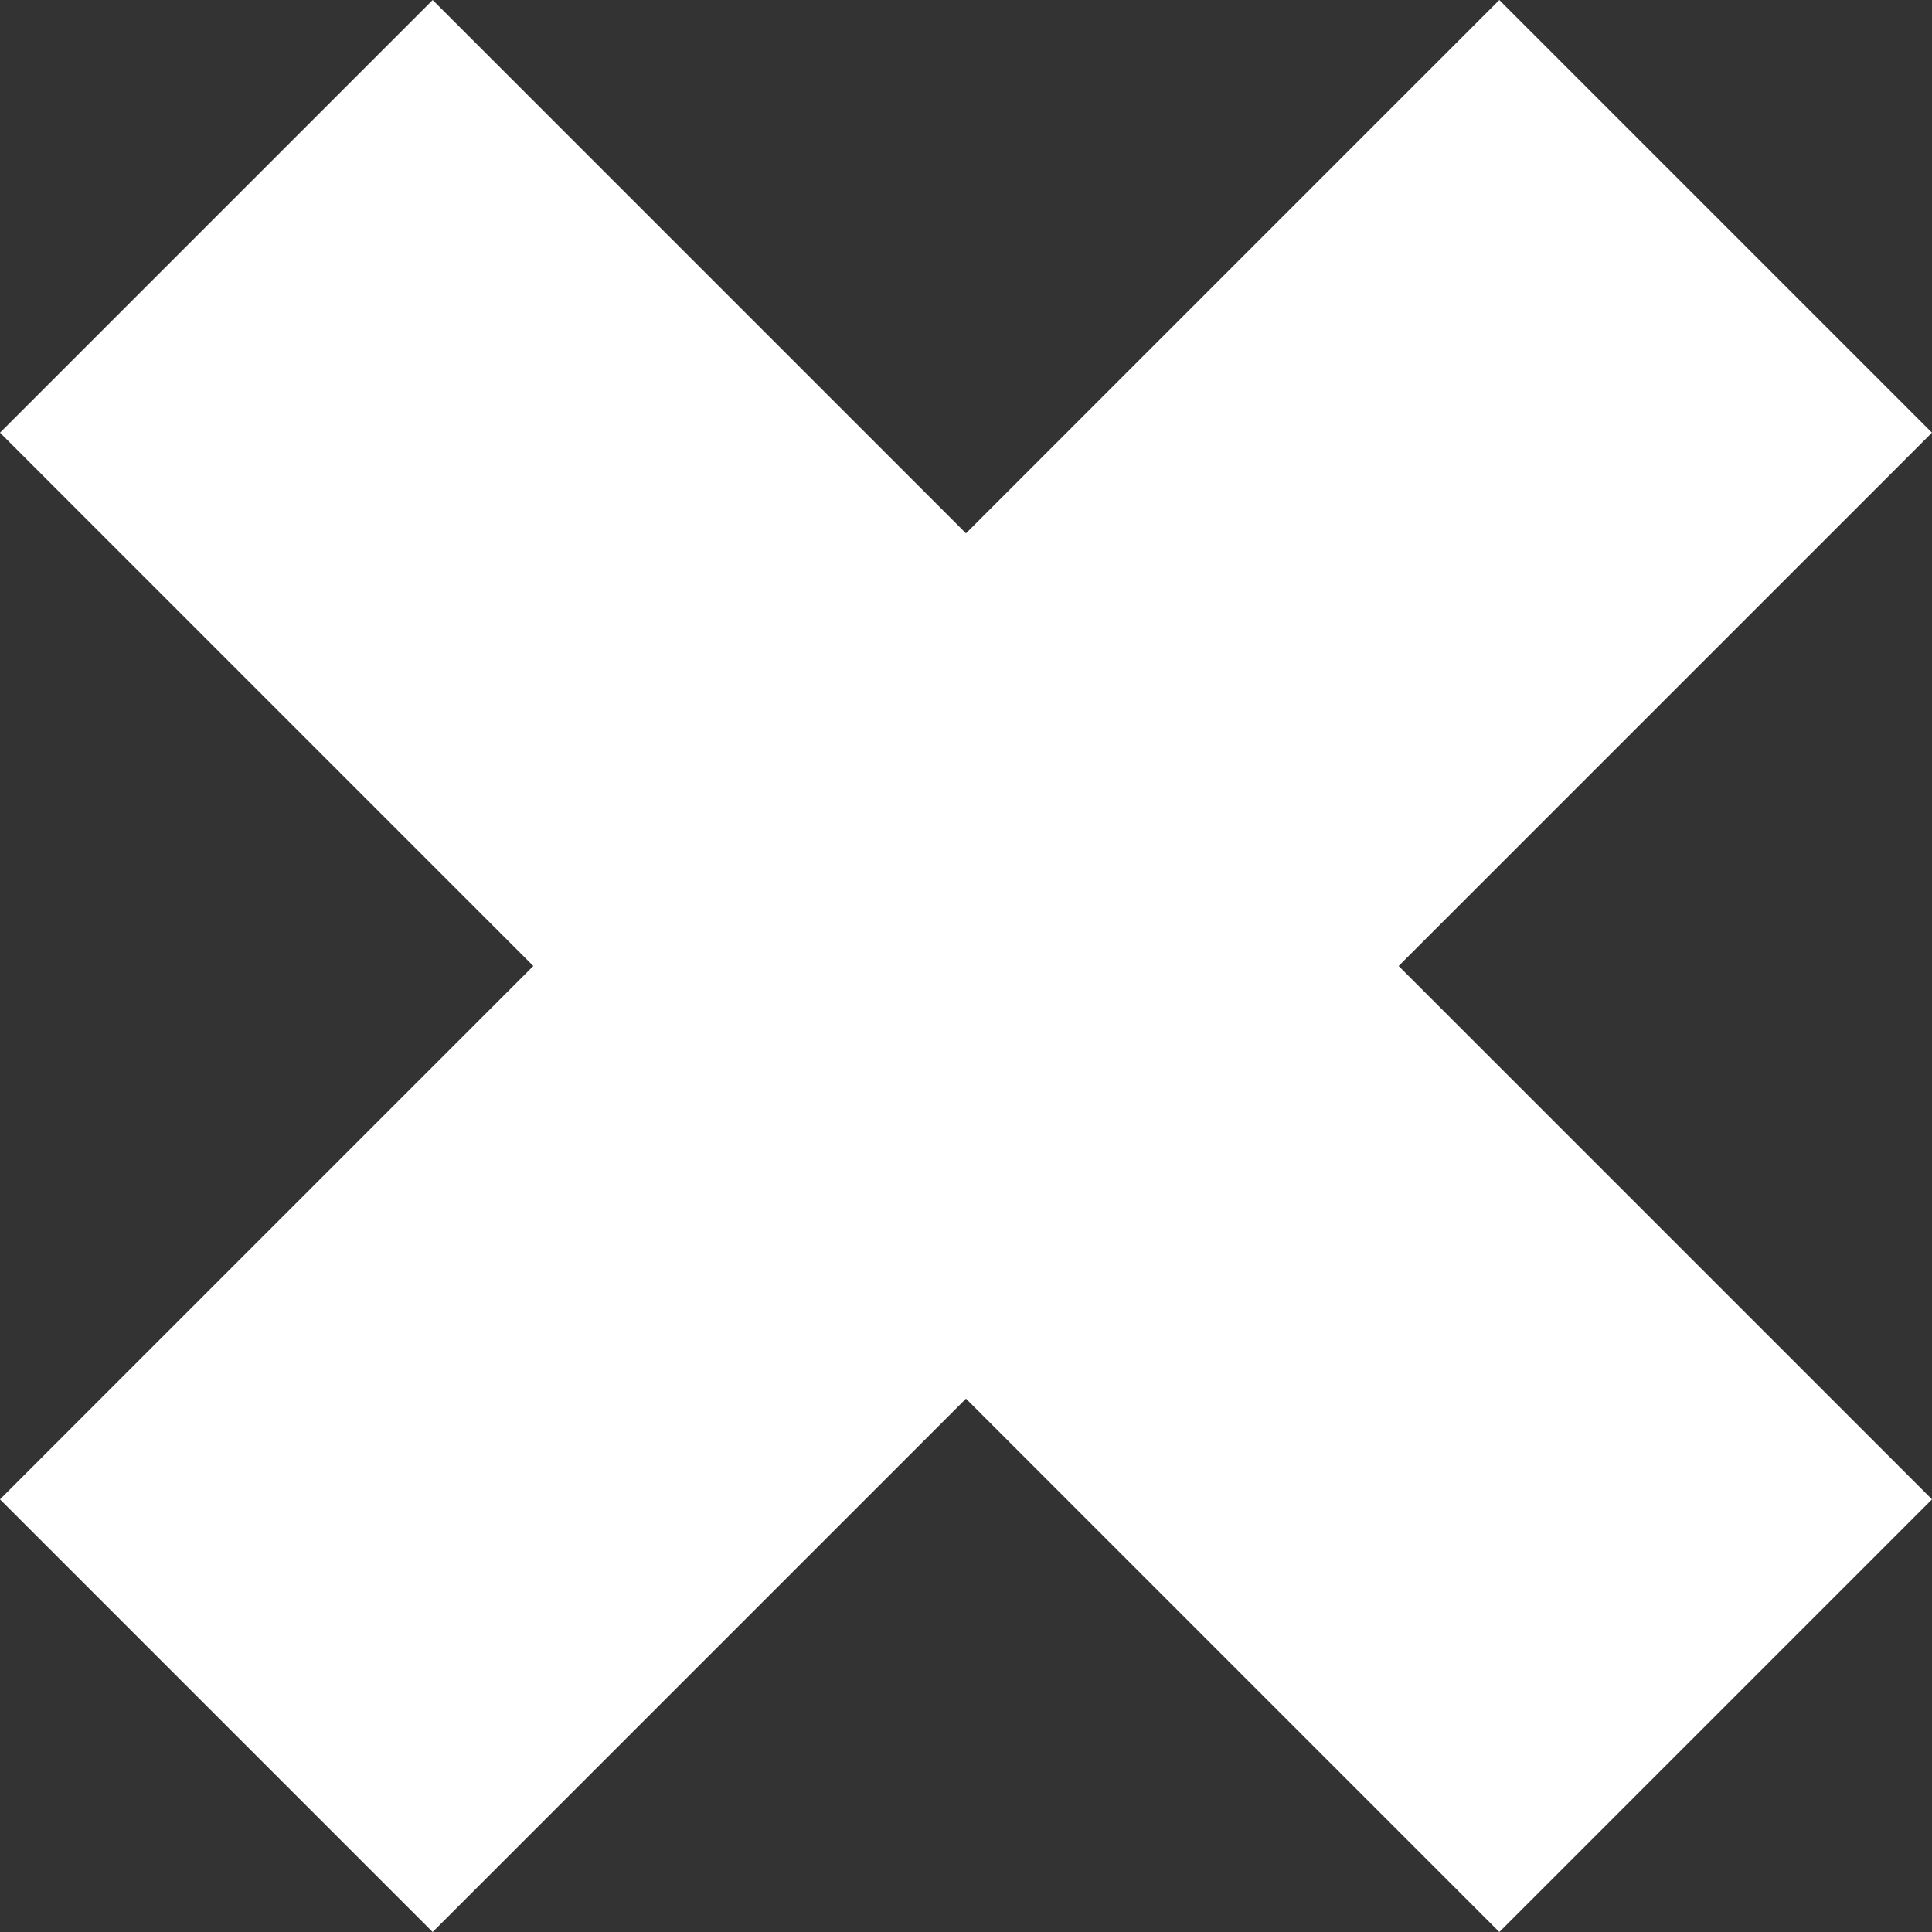 <svg id="Layer_1" data-name="Layer 1" xmlns="http://www.w3.org/2000/svg" viewBox="0 0 540 540"><rect x="0" y="0" width="540" height="540" fill="#333333" stroke="none"/><defs><style>.cls-1{fill:#fff;}.cls-2{fill:none;}</style></defs><rect class="cls-1" x="-26.33" y="184.49" width="592.65" height="171.02" transform="translate(-111.84 270) rotate(-45)"/><rect class="cls-1" x="-26.33" y="184.49" width="592.65" height="171.02" transform="translate(270 651.84) rotate(-135)"/><line class="cls-2" x1="65.56" y1="185.35" x2="65.56" y2="226.05"/></svg>